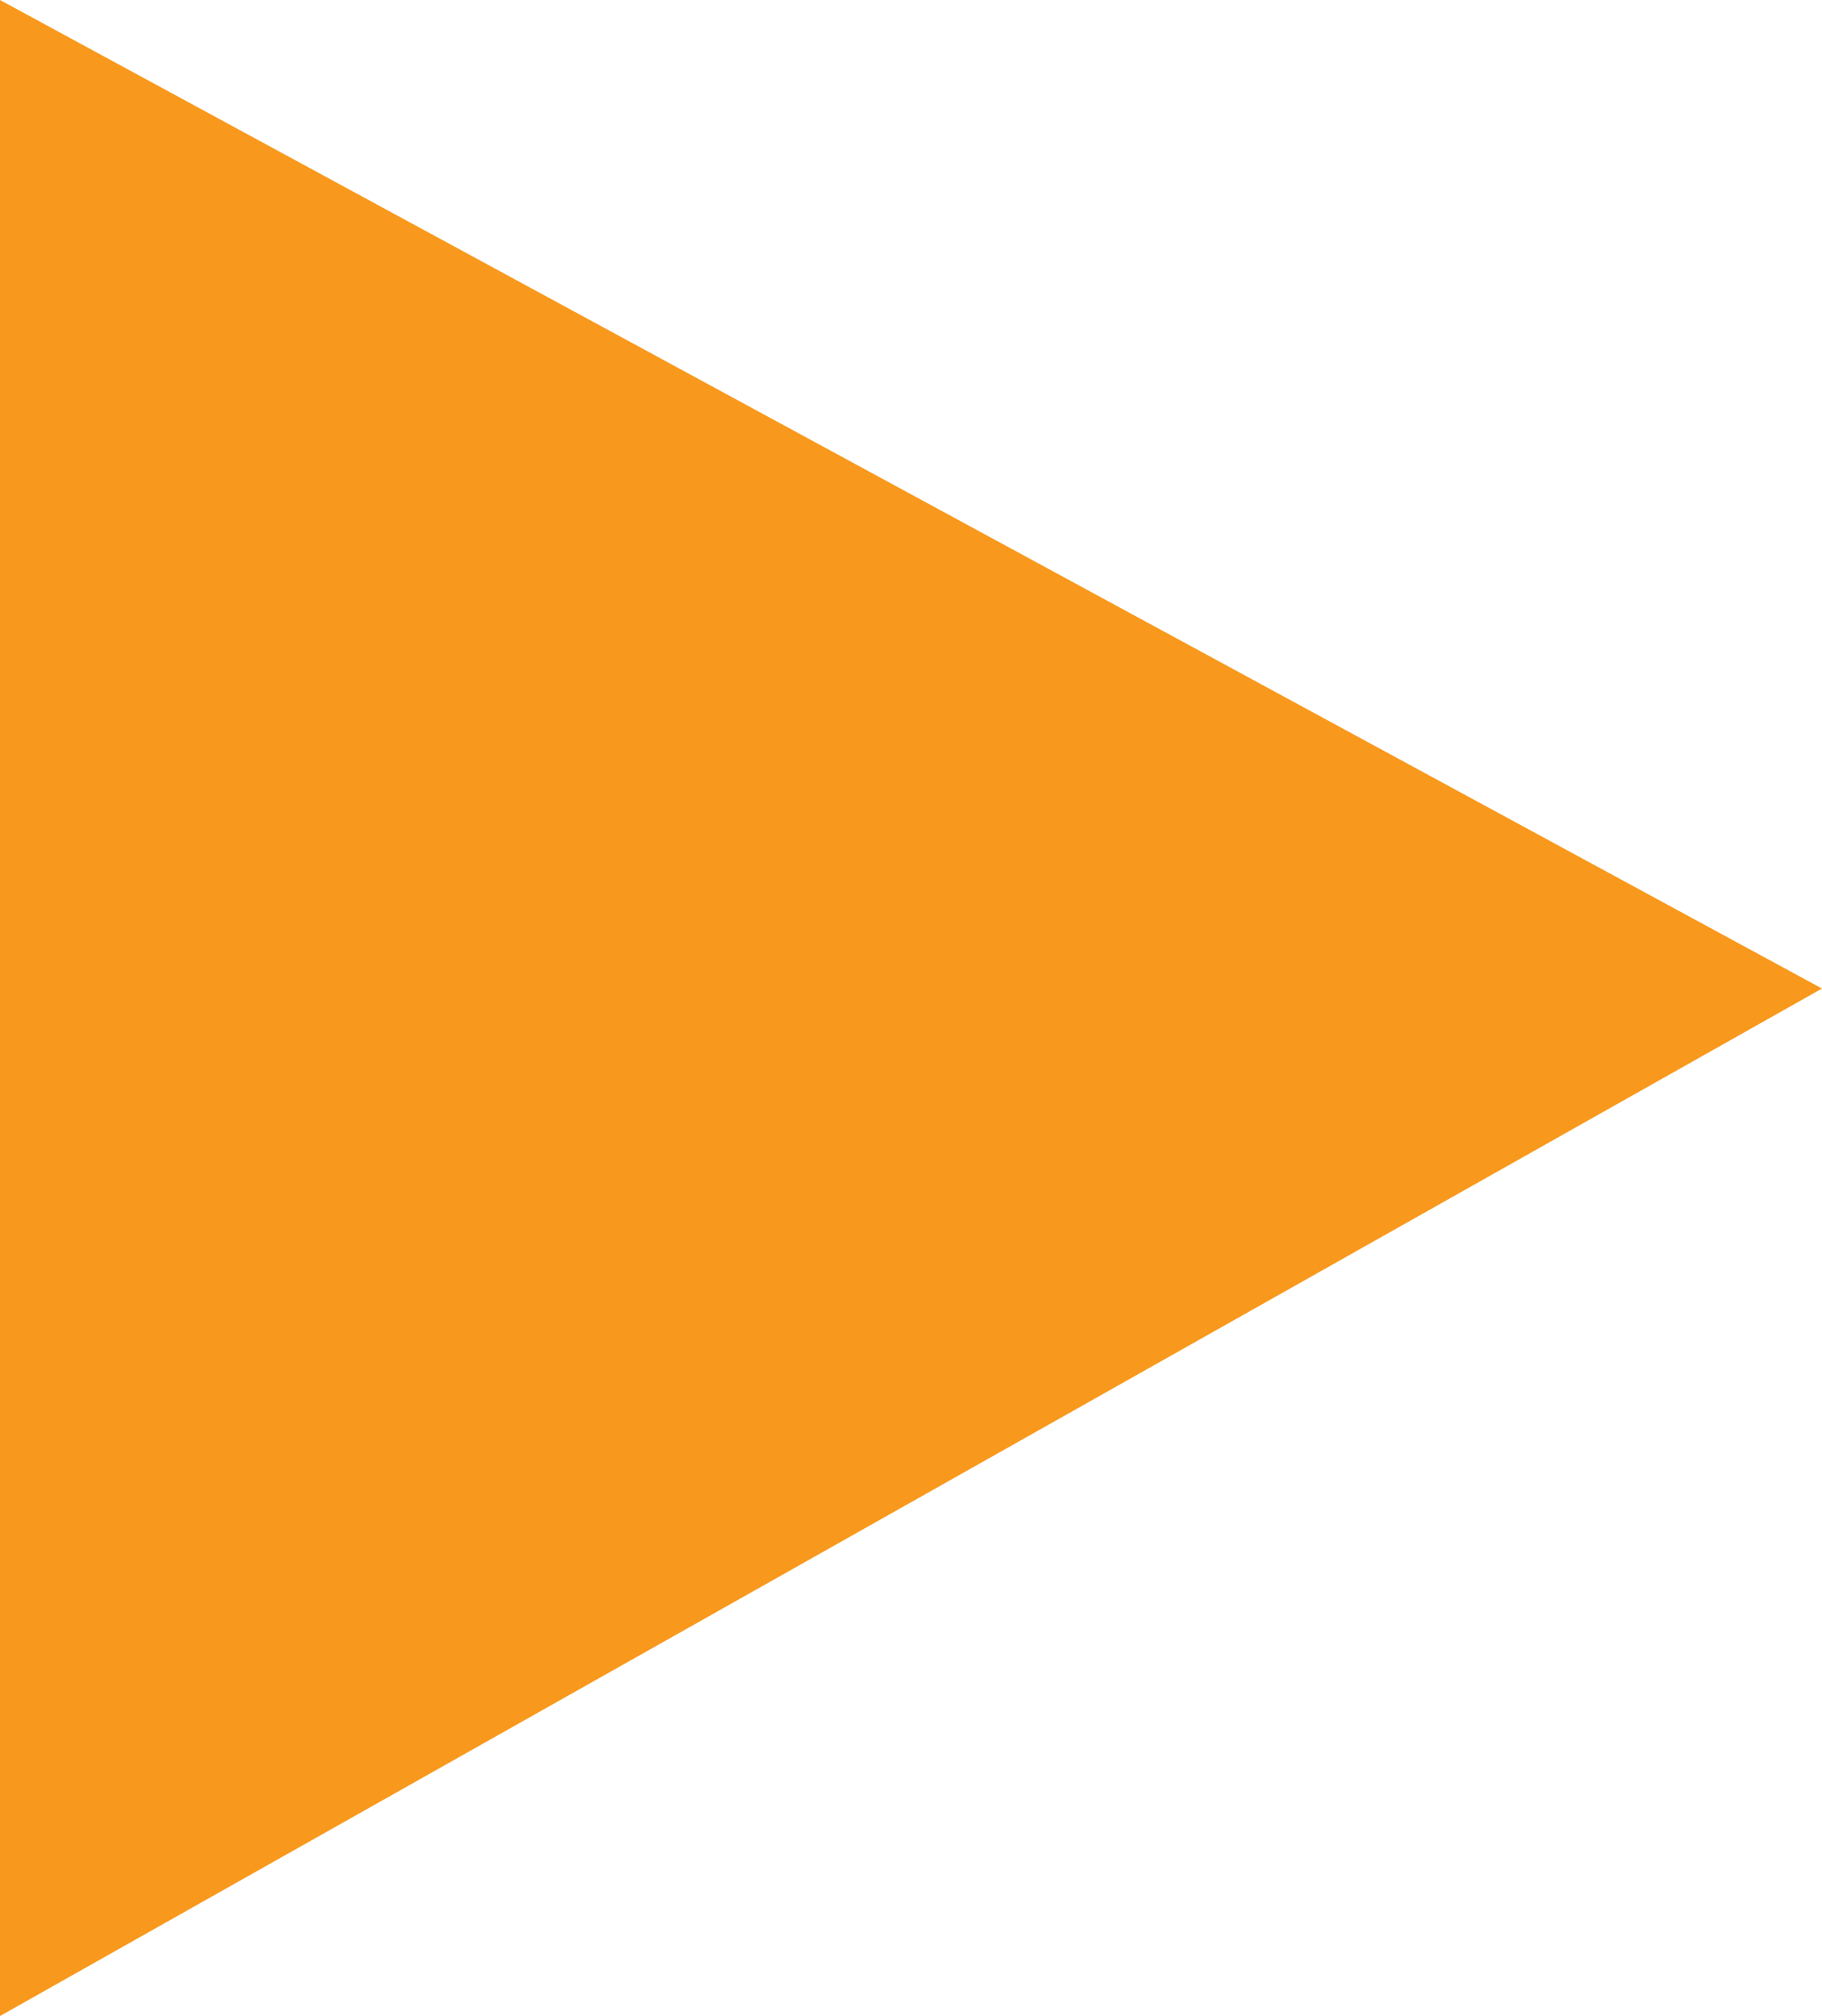 <?xml version="1.0" encoding="utf-8"?>
<!-- Generator: Adobe Illustrator 15.0.0, SVG Export Plug-In . SVG Version: 6.00 Build 0)  -->
<!DOCTYPE svg PUBLIC "-//W3C//DTD SVG 1.1//EN" "http://www.w3.org/Graphics/SVG/1.1/DTD/svg11.dtd">
<svg version="1.1" id="Layer_1" xmlns="http://www.w3.org/2000/svg" xmlns:xlink="http://www.w3.org/1999/xlink" x="0px" y="0px"
	 width="8.514px" height="9.42px" viewBox="0 0 8.514 9.42" enable-background="new 0 0 8.514 9.42" xml:space="preserve">
<path fill-rule="evenodd" clip-rule="evenodd" fill="#F8991D" d="M0,9.42V0l8.514,4.619L0,9.42z"/>
</svg>
